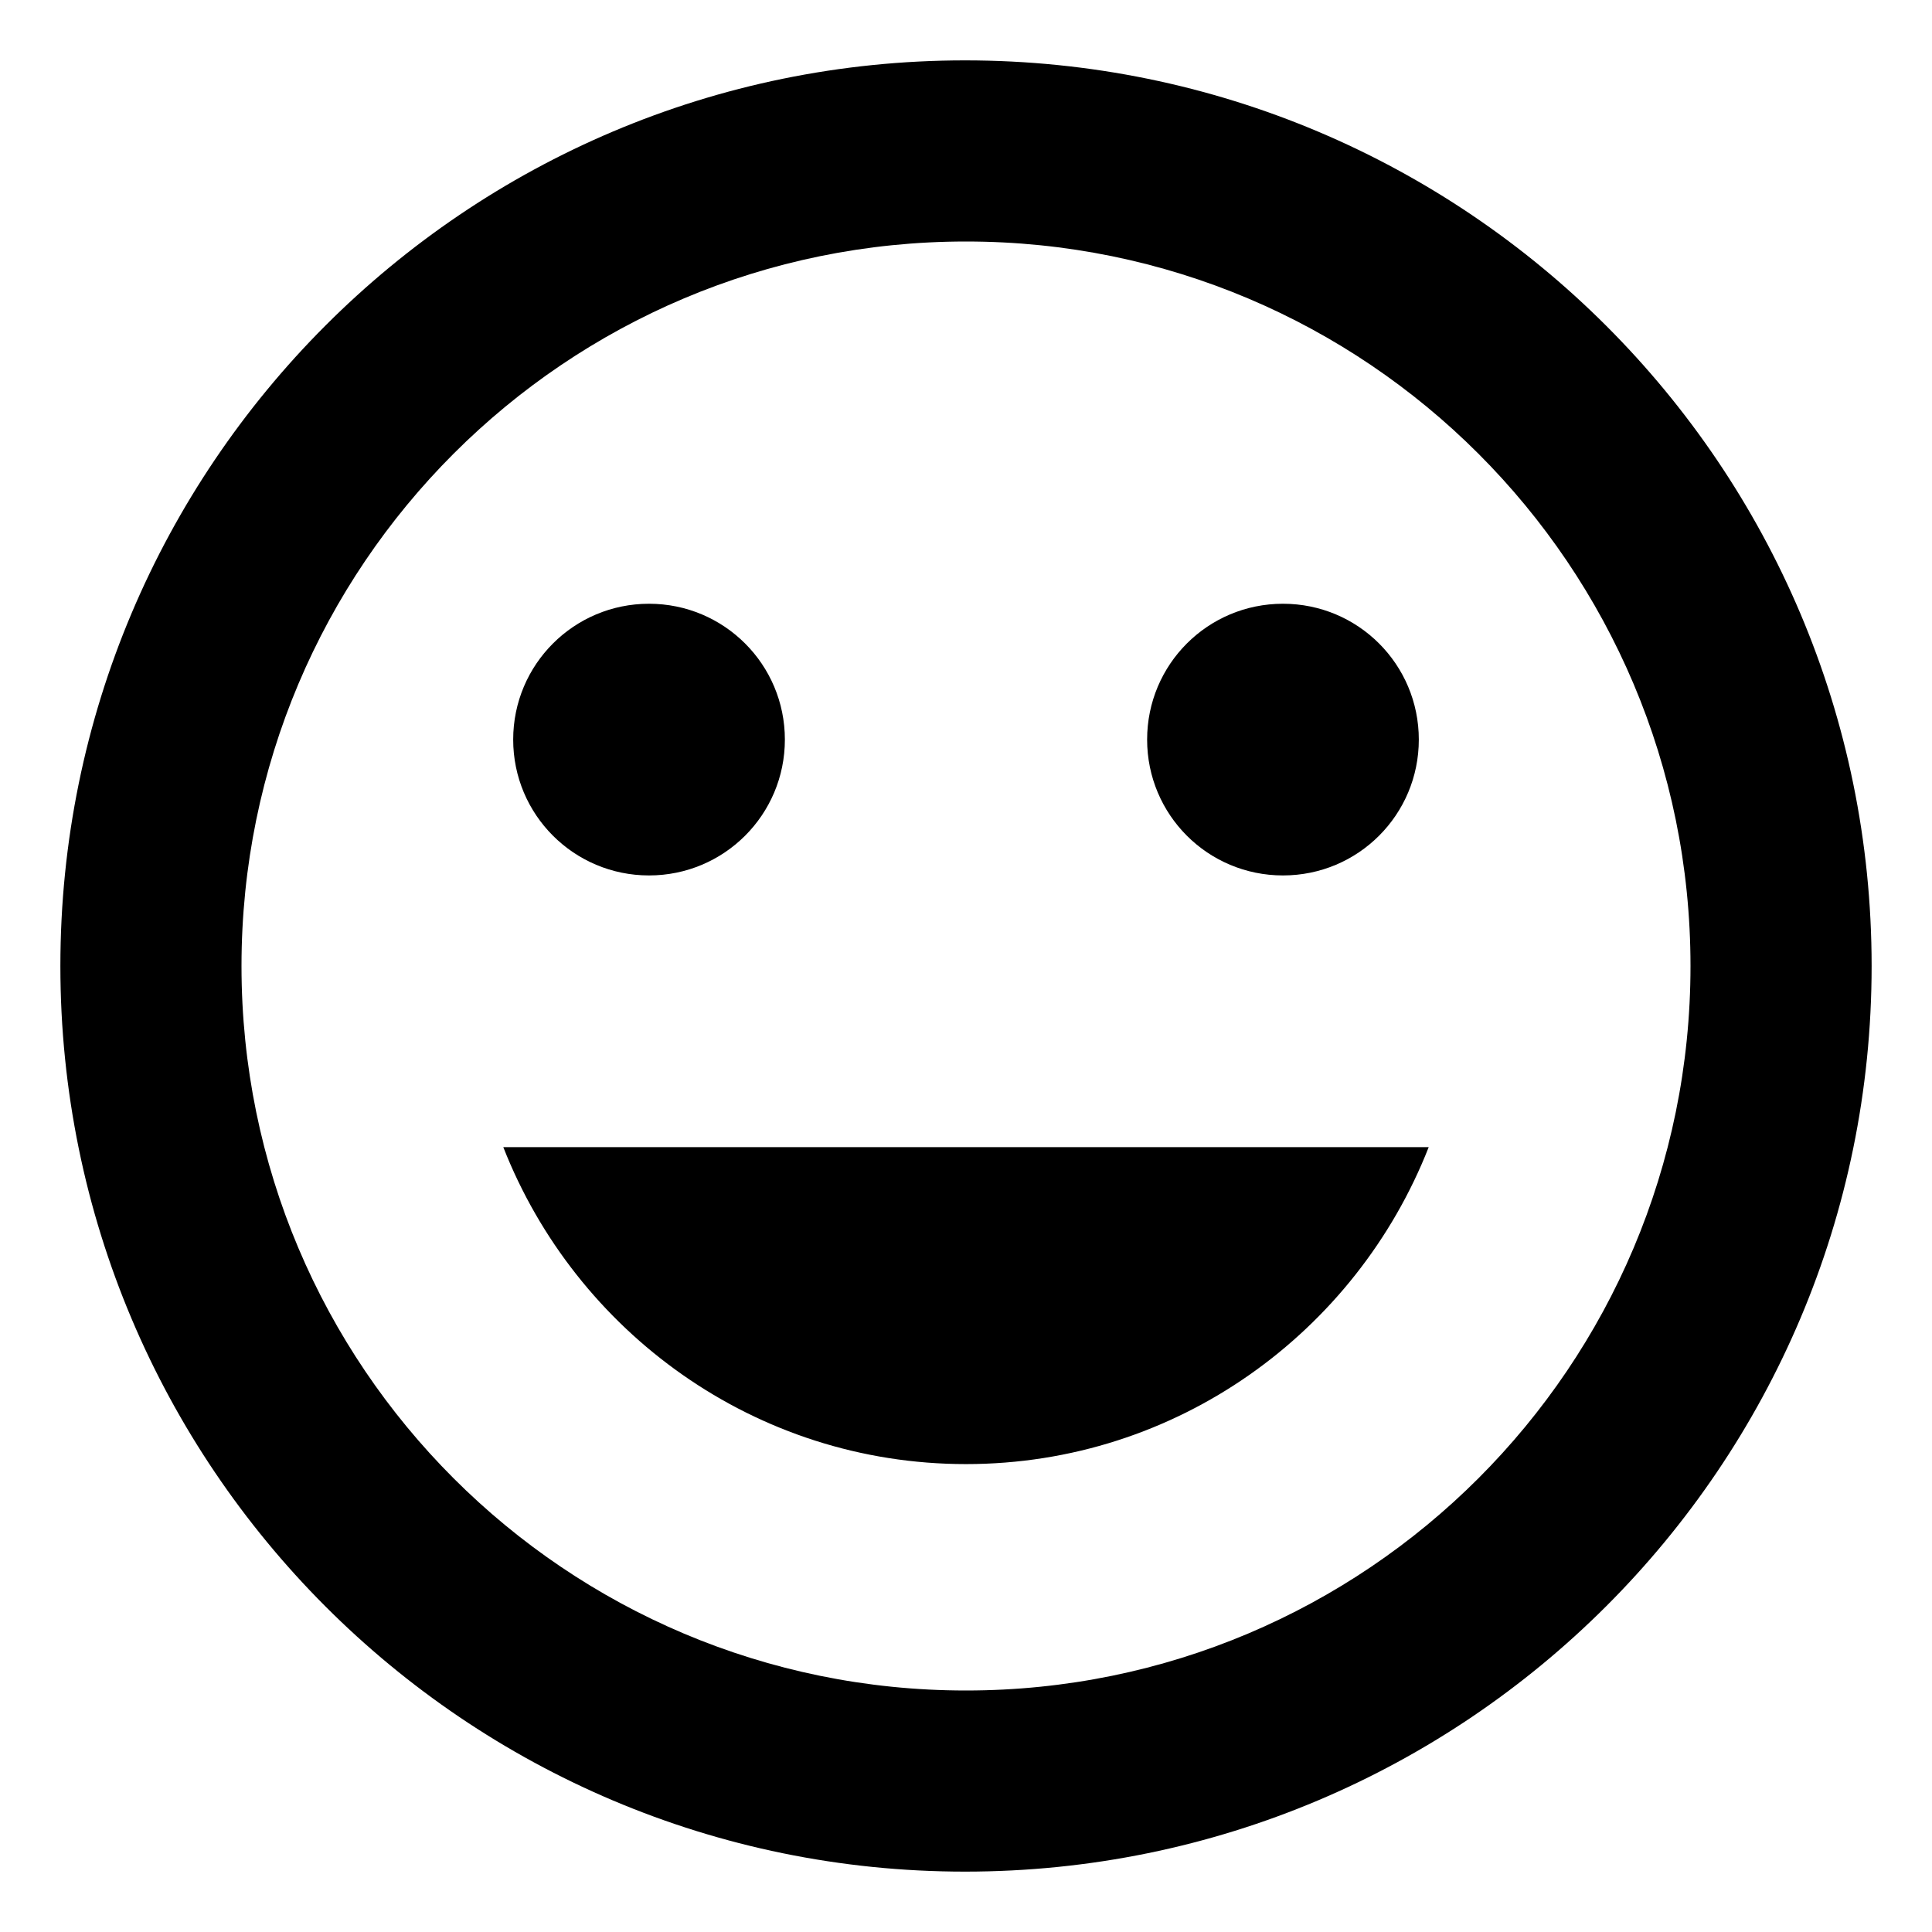<svg width="16" height="16" viewBox="0 0 16 16" fill="none" xmlns="http://www.w3.org/2000/svg">
<path fill-rule="evenodd" clip-rule="evenodd" d="M7.992 0.5C3.853 0.5 0.5 3.86 0.5 8C0.5 12.14 3.853 15.5 7.992 15.5C12.14 15.5 15.5 12.14 15.5 8C15.5 3.86 12.14 0.5 7.992 0.5ZM8 14C4.685 14 2 11.315 2 8C2 4.685 4.685 2 8 2C11.315 2 14 4.685 14 8C14 11.315 11.315 14 8 14ZM11.75 6.125C11.75 6.747 11.248 7.25 10.625 7.25C10.002 7.25 9.5 6.747 9.5 6.125C9.5 5.503 10.002 5 10.625 5C11.248 5 11.75 5.503 11.75 6.125ZM5.375 7.25C5.997 7.25 6.5 6.747 6.5 6.125C6.5 5.503 5.997 5 5.375 5C4.753 5 4.25 5.503 4.25 6.125C4.25 6.747 4.753 7.25 5.375 7.25ZM11.832 9.5C11.232 11.03 9.748 12.125 8 12.125C6.253 12.125 4.768 11.03 4.168 9.5H11.832Z" fill="black"/>
</svg>
